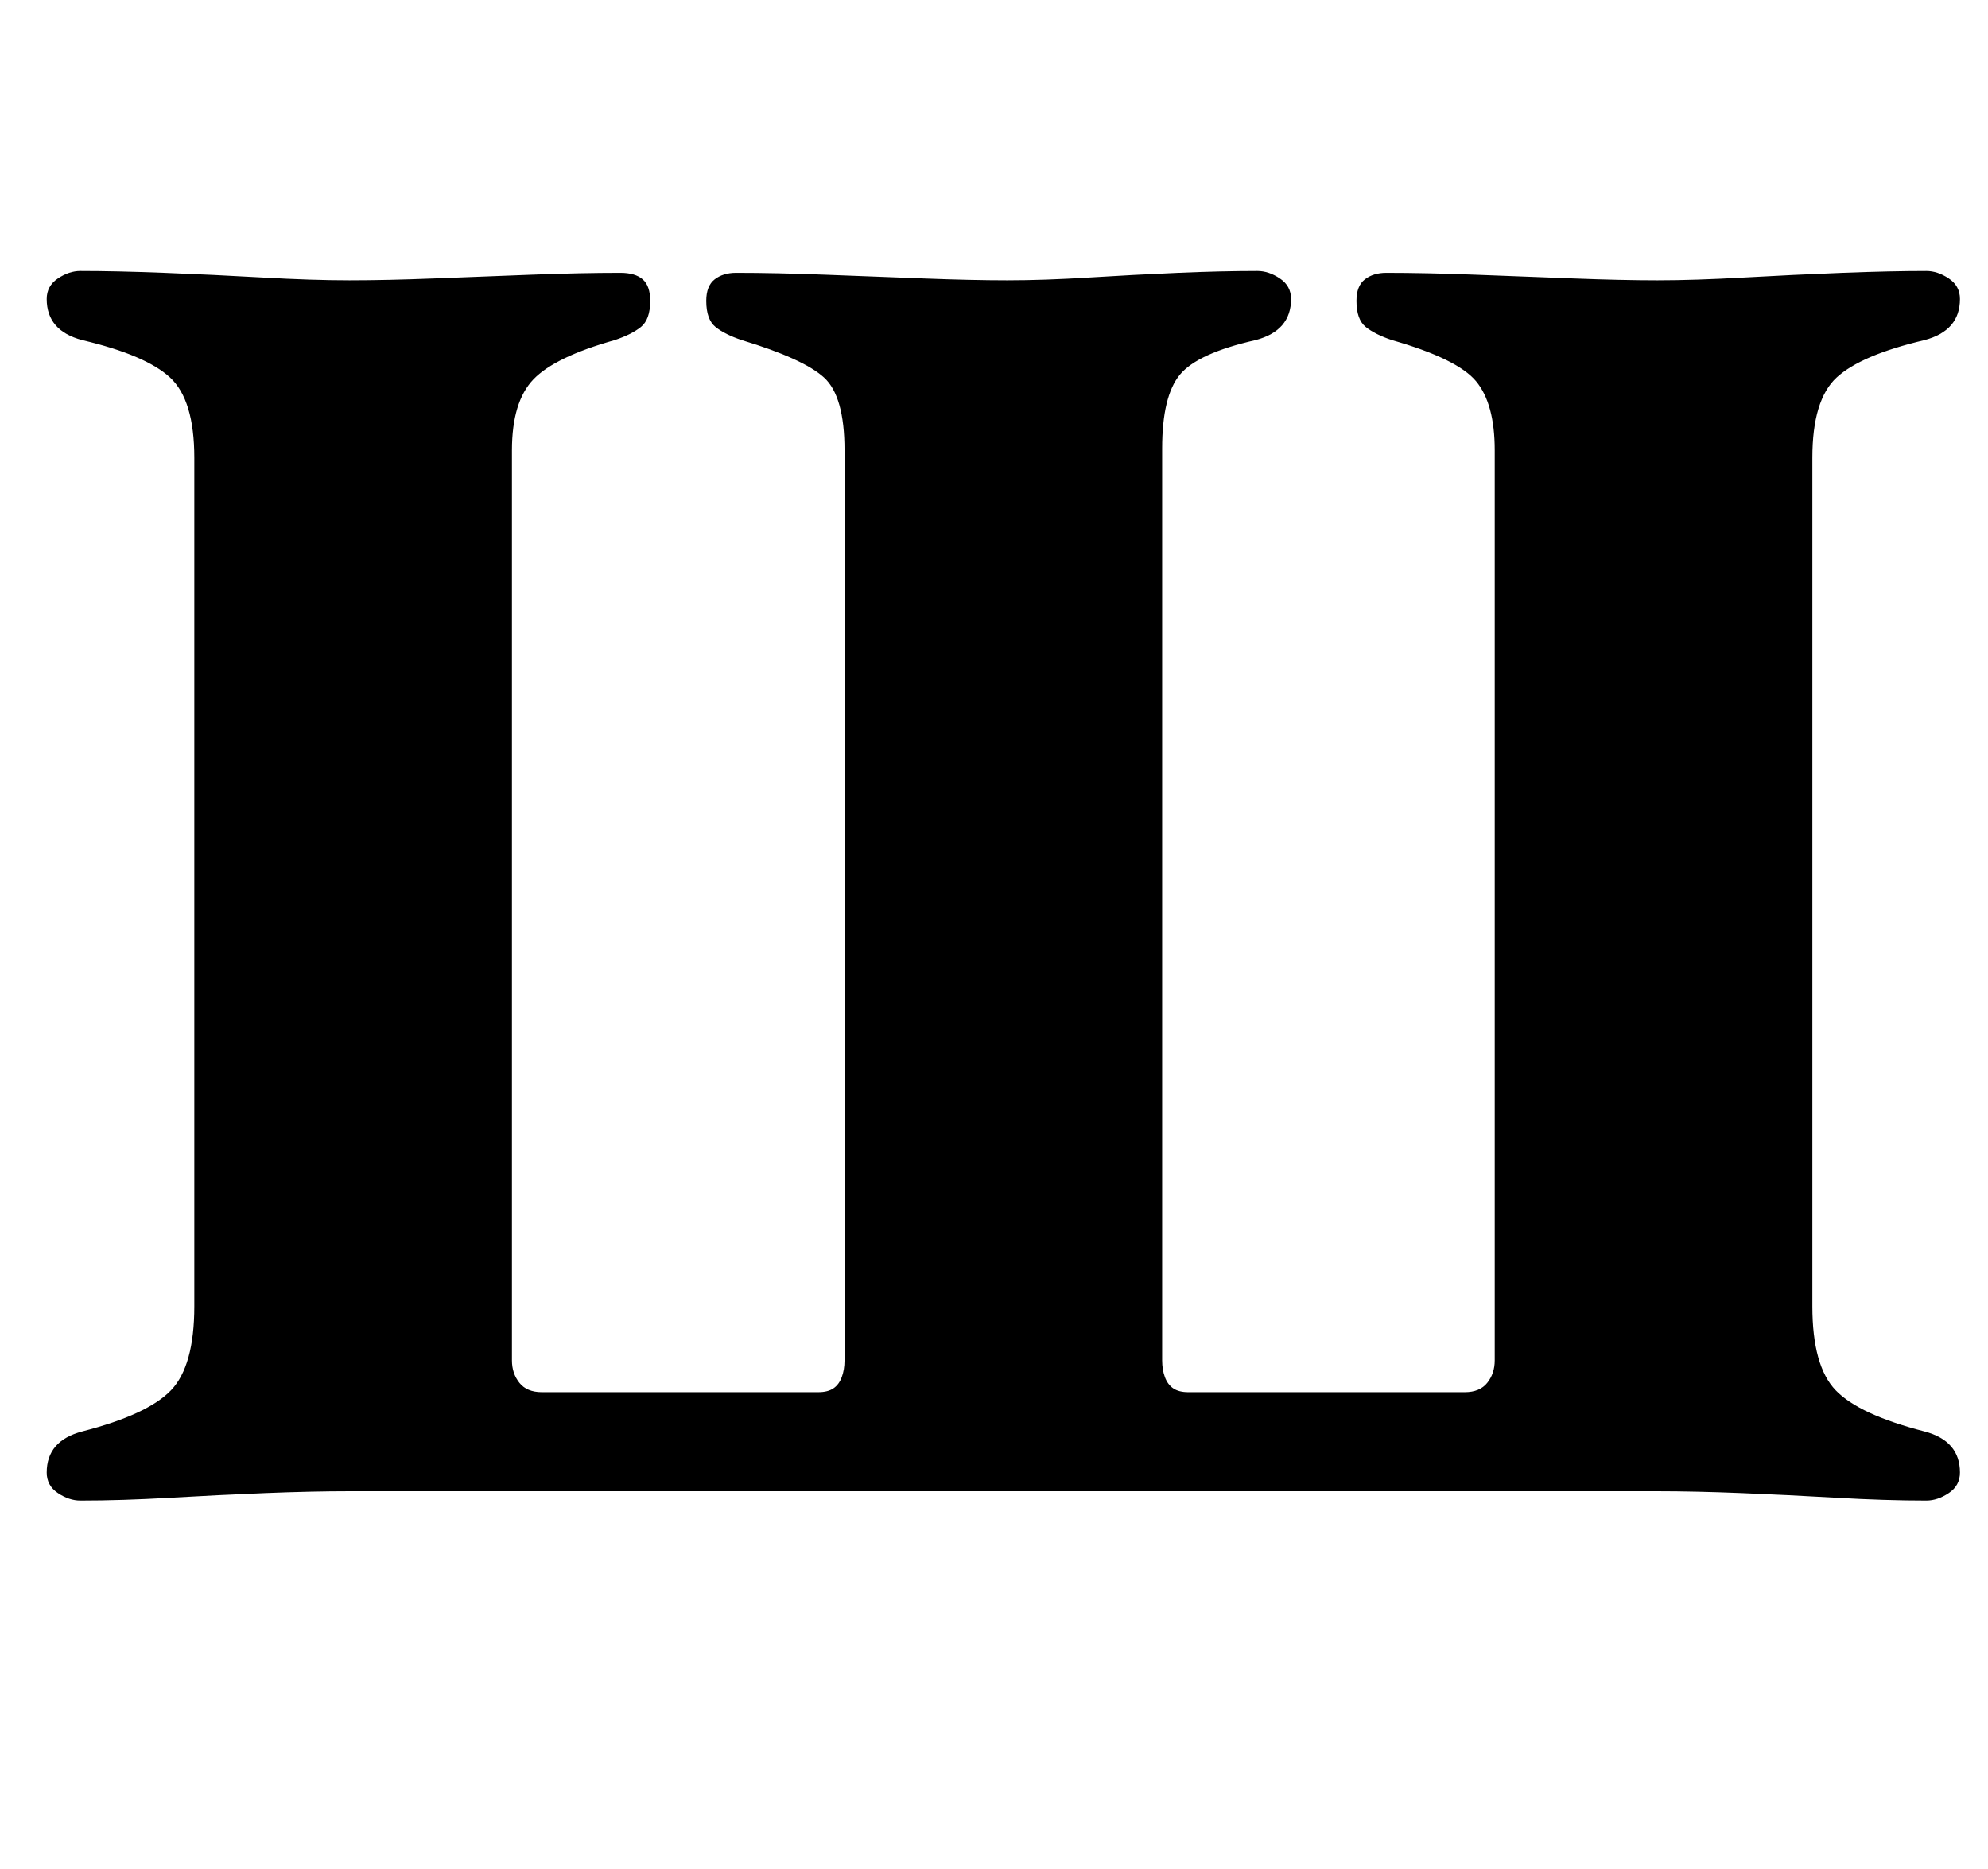 <?xml version="1.0" standalone="no"?>
<!DOCTYPE svg PUBLIC "-//W3C//DTD SVG 1.1//EN" "http://www.w3.org/Graphics/SVG/1.1/DTD/svg11.dtd" >
<svg xmlns="http://www.w3.org/2000/svg" xmlns:xlink="http://www.w3.org/1999/xlink" version="1.1" viewBox="-10 0 1064 1000">
  <g transform="matrix(1 0 0 -1 0 800)">
   <path fill="currentColor"
d="M33 -3q-6 0 -12 4t-6 11q0 17 19 22q35 9 47.5 22t12.5 45v454q0 31 -13 43t-47 20q-19 5 -19 22q0 7 6 11t12 4q19 0 45 -1t52.5 -2.5t46.5 -1.5t45.5 1t52 2t47.5 1q8 0 12 -3.5t4 -11.5q0 -10 -5 -14t-14 -7q-32 -9 -43.5 -21t-11.5 -38v-487q0 -7 4 -12t12 -5h148
q5 0 8 2t4.5 6t1.5 9v487q0 29 -11 39t-44 20q-9 3 -14 7t-5 14q0 8 4.5 11.5t11.5 3.5q21 0 47.5 -1t52.5 -2t45 -1q20 0 44 1.5t47.5 2.5t42.5 1q6 0 12 -4t6 -11q0 -17 -19 -22q-31 -7 -40.5 -18.5t-9.5 -39.5v-488q0 -5 1.5 -9t4.5 -6t8 -2h148q8 0 12 5t4 12v487
q0 25 -10 37t-45 22q-9 3 -14 7t-5 14q0 8 4.5 11.5t11.5 3.5q21 0 47.5 -1t52.5 -2t45 -1q20 0 46.5 1.5t52.5 2.5t45 1q6 0 12 -4t6 -11q0 -17 -19 -22q-34 -8 -47 -20t-13 -43v-454q0 -32 12.5 -45t47.5 -22q19 -5 19 -22q0 -7 -6 -11t-12 -4q-22 0 -48 1.5t-51 2.5
t-45 1h-176h-176h-174h-174q-20 0 -45 -1t-51 -2.5t-48 -1.5z" />
  </g>

</svg>
